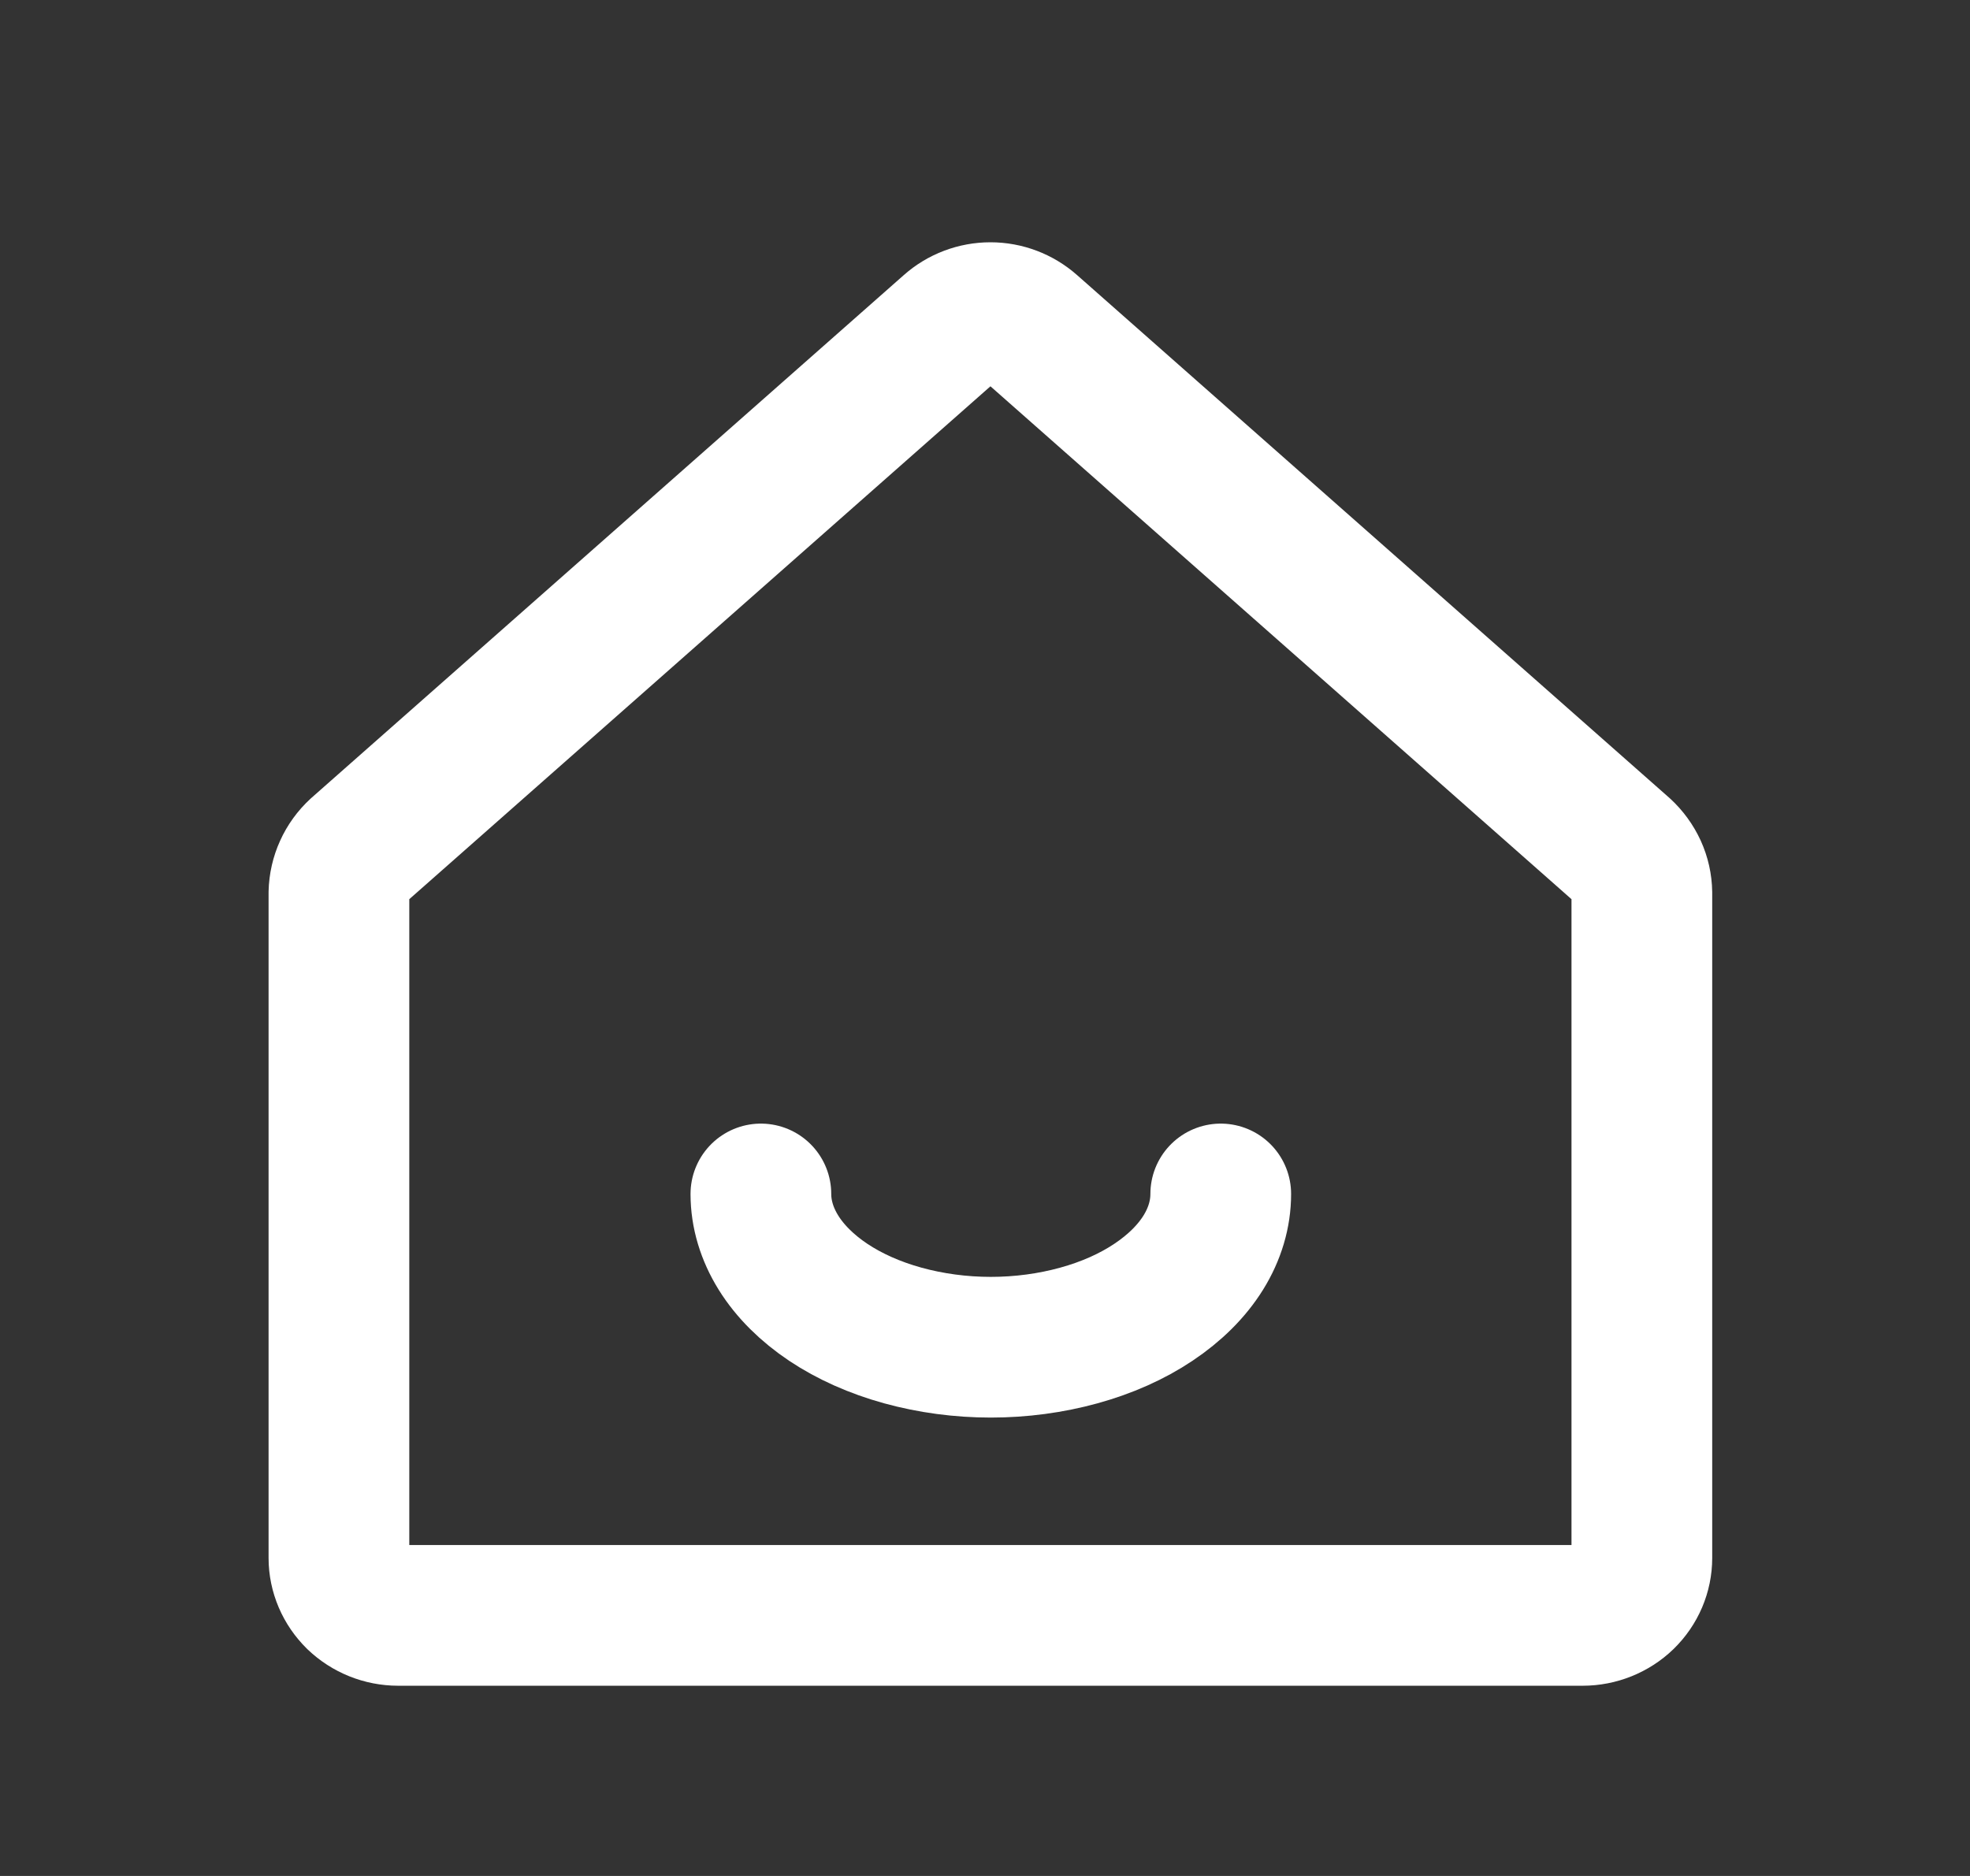 <svg width="21" height="20" viewBox="0 0 21 20" fill="none" xmlns="http://www.w3.org/2000/svg">
<rect x="0" y="0" width="21" height="20" fill="#333333" stroke="none"/>
<path d="M17.297 9.067L10.984 3.494C10.867 3.391 10.716 3.333 10.558 3.333C10.4 3.333 10.248 3.391 10.132 3.494L3.818 9.067C3.755 9.125 3.704 9.195 3.669 9.273C3.634 9.35 3.615 9.434 3.613 9.519V16.609C3.613 16.772 3.68 16.927 3.798 17.043C3.917 17.157 4.077 17.222 4.245 17.222H16.871C17.038 17.222 17.199 17.157 17.317 17.043C17.436 16.927 17.502 16.772 17.502 16.609V9.519C17.501 9.434 17.482 9.35 17.447 9.273C17.411 9.195 17.36 9.125 17.297 9.067Z" stroke="white" stroke-width="1.5" stroke-linecap="round" stroke-linejoin="round"/>
<path d="M13.013 12.729C13.013 12.943 12.95 13.156 12.827 13.354C12.704 13.552 12.523 13.732 12.295 13.884C12.068 14.036 11.798 14.156 11.5 14.238C11.203 14.32 10.884 14.363 10.562 14.363C10.24 14.363 9.922 14.32 9.624 14.238C9.327 14.156 9.057 14.036 8.829 13.884C8.602 13.732 8.421 13.552 8.298 13.354C8.175 13.156 8.111 12.943 8.111 12.729" stroke="white" stroke-width="1.5" stroke-linecap="round"/>
</svg>
